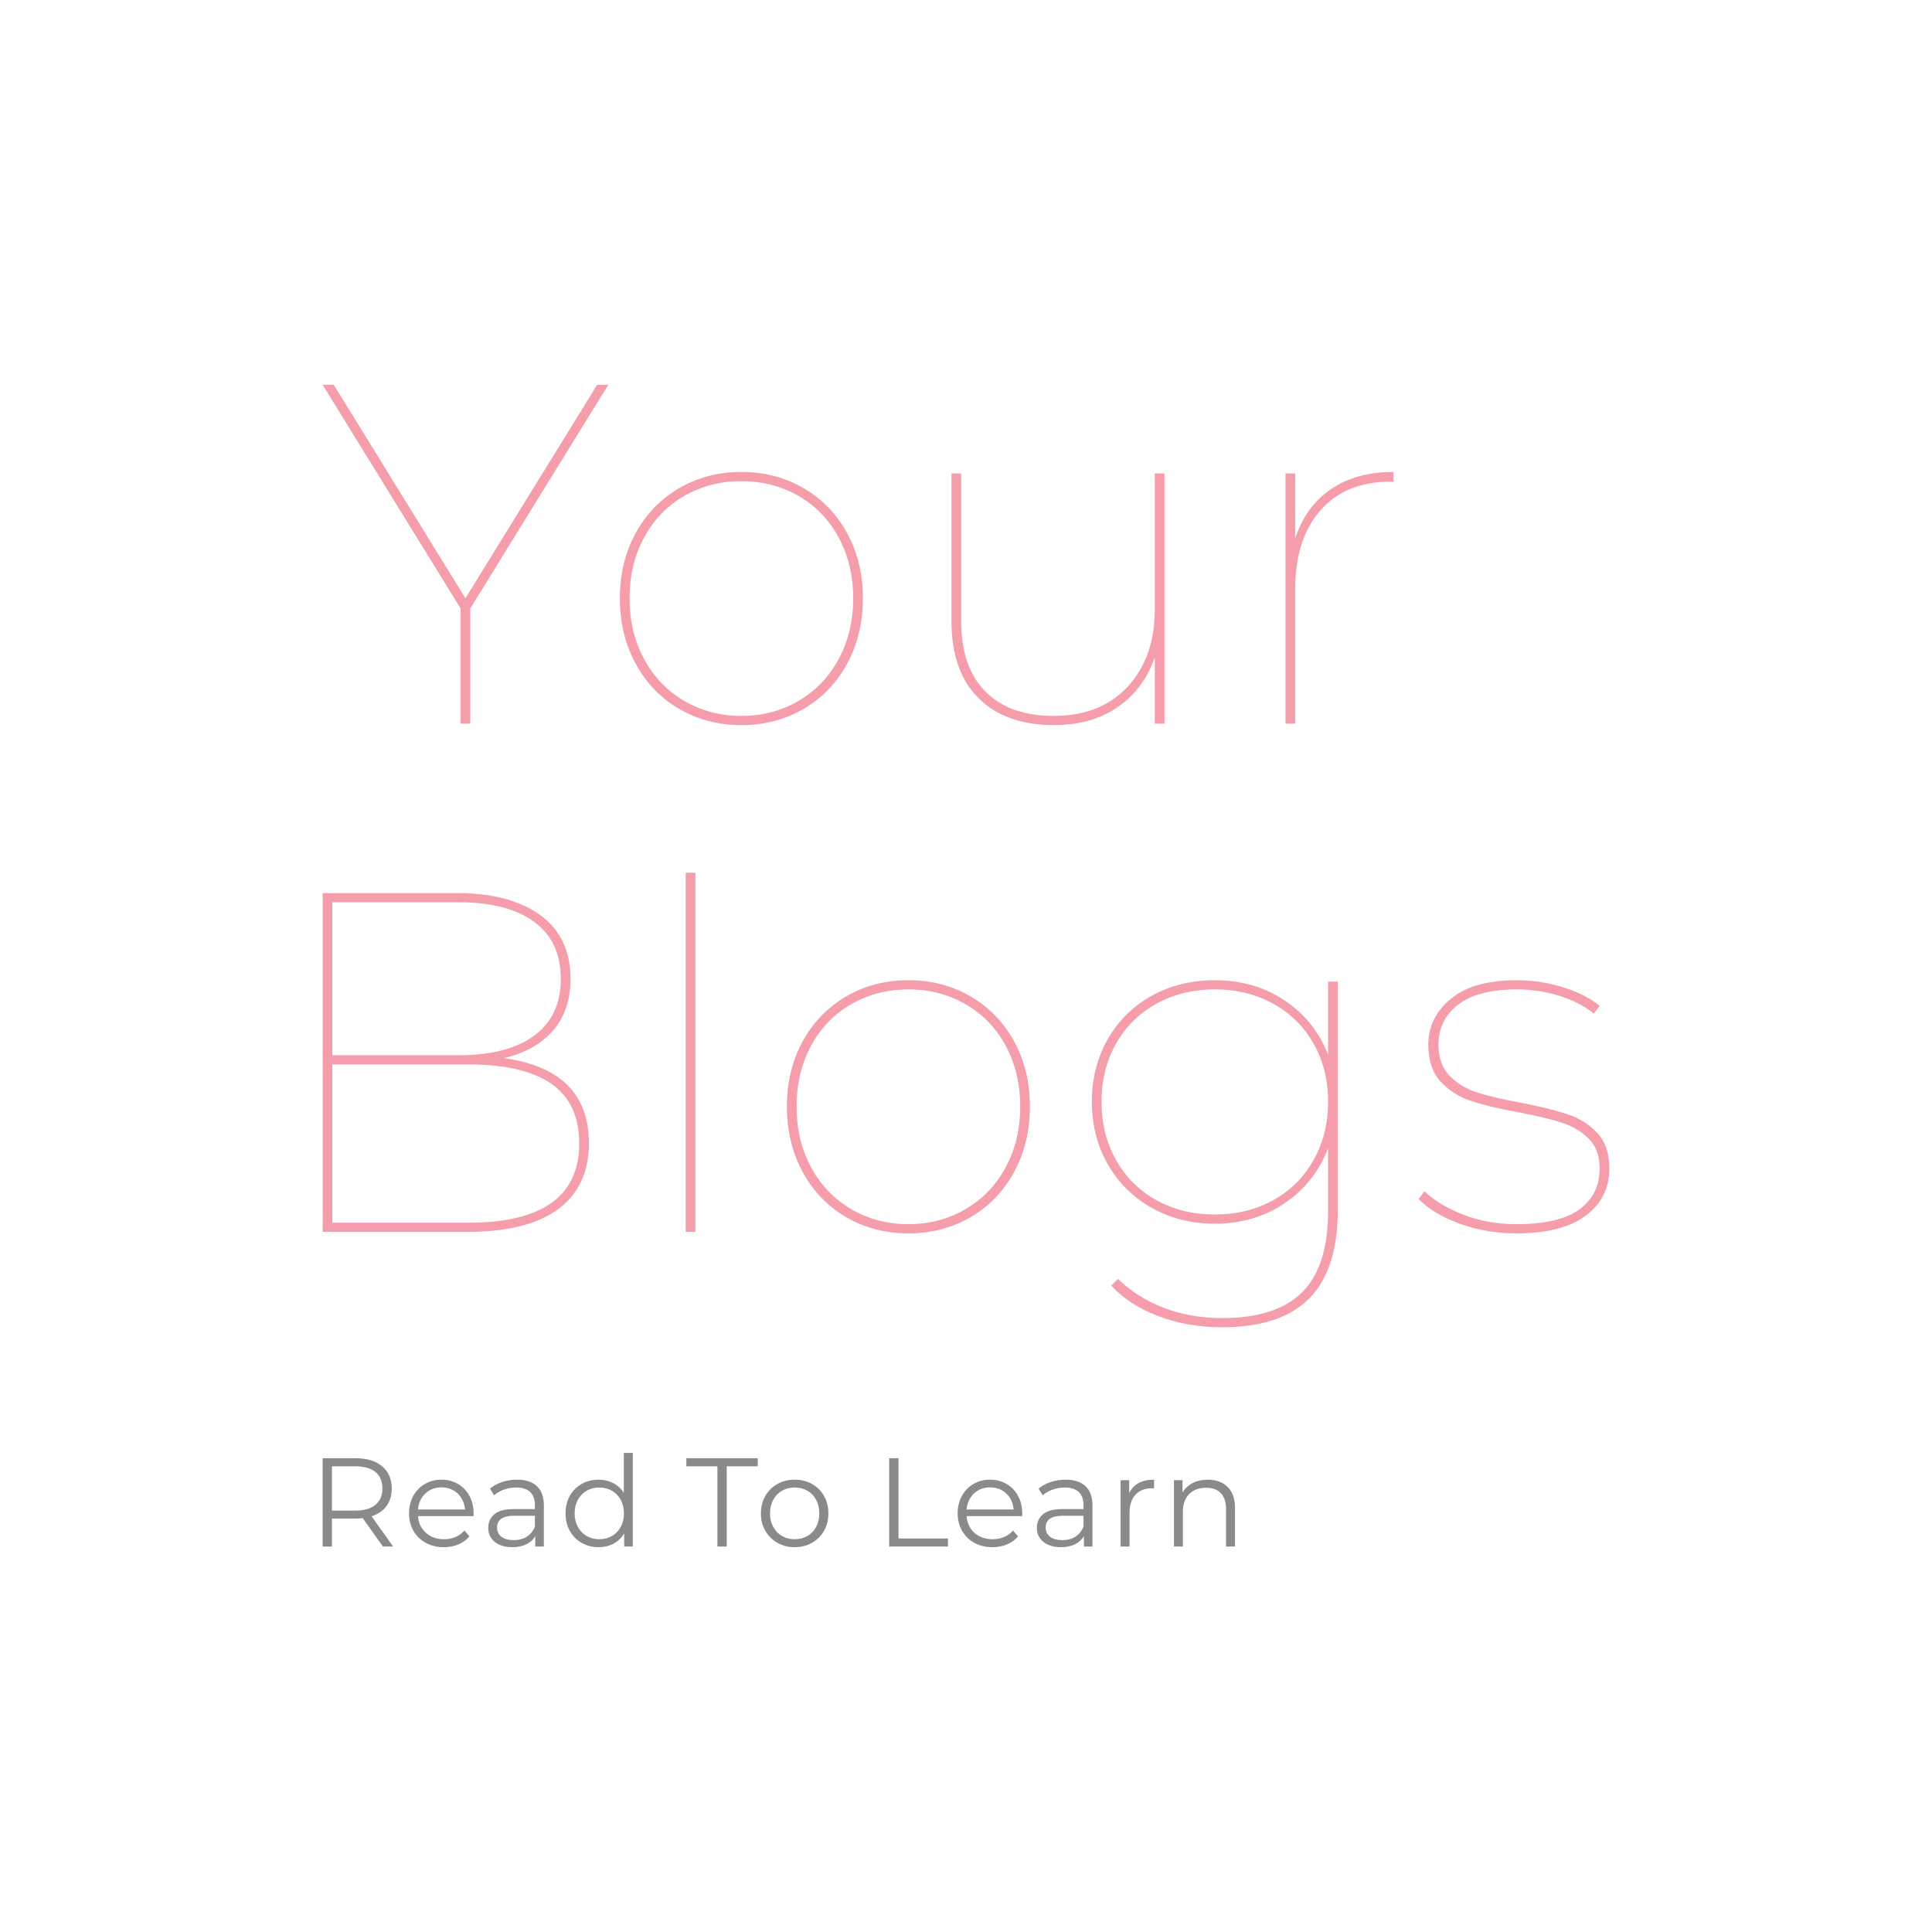 <svg version="1.1" preserveAspectRatio="none" xmlns="http://www.w3.org/2000/svg" width="200" height="200" viewBox="0 0 500 500"><rect width="100%" height="100%" fill="#FFFFFF" fill-opacity="1"/><svg viewBox="82.748 121.009 245.751 222" width="333" height="300.817" x="83.5px" y="99.592px" xmlns="http://www.w3.org/2000/svg" xmlns:xlink="http://www.w3.org/1999/xlink" preserveAspectRatio="none"><defs></defs><style>.companyName {fill:#F59DAB;fill-opacity:1;}.icon3-str {stroke:#E37045;stroke-opacity:1;}.text {fill:#8A8A8A;fill-opacity:1;}</style><g opacity="1" transform="rotate(0 82.748 121.009)">
<svg width="245.751" height="180" x="82.748" y="121.009" version="1.1" preserveAspectRatio="none" viewBox="5.32 -28 106.32 77.88">
  <g transform="matrix(1 0 0 1 0 0)" class="companyName"><path id="id-D6z1nYkh9" d="M28.92-28L17.52-9.52L17.52 0L16.72 0L16.72-9.52L5.32-28L6.24-28L17.12-10.36L28-28L28.92-28Z M39.92 0.12Q37.08 0.12 34.78-1.22Q32.48-2.56 31.18-4.96Q29.88-7.36 29.88-10.36L29.88-10.36Q29.88-13.36 31.18-15.74Q32.48-18.12 34.78-19.46Q37.08-20.80 39.92-20.80L39.92-20.80Q42.76-20.80 45.06-19.46Q47.36-18.12 48.66-15.74Q49.96-13.36 49.96-10.36L49.96-10.36Q49.96-7.36 48.66-4.96Q47.36-2.56 45.06-1.22Q42.76 0.12 39.92 0.12L39.92 0.12ZM39.92-0.64Q42.52-0.64 44.64-1.88Q46.76-3.12 47.96-5.34Q49.16-7.56 49.16-10.36L49.16-10.36Q49.16-13.16 47.96-15.38Q46.76-17.60 44.64-18.82Q42.52-20.04 39.92-20.04L39.92-20.04Q37.32-20.04 35.20-18.82Q33.08-17.60 31.88-15.38Q30.68-13.16 30.68-10.36L30.68-10.36Q30.68-7.56 31.88-5.34Q33.08-3.12 35.20-1.88Q37.32-0.64 39.92-0.64L39.92-0.64Z M74.08-20.68L74.88-20.68L74.88 0L74.08 0L74.08-5.48Q73.16-2.84 71-1.36Q68.84 0.12 65.76 0.12L65.76 0.12Q61.76 0.12 59.52-2.10Q57.28-4.32 57.28-8.48L57.28-8.48L57.28-20.68L58.08-20.68L58.08-8.48Q58.08-4.68 60.08-2.66Q62.08-0.64 65.72-0.64L65.72-0.64Q69.60-0.64 71.84-3.06Q74.08-5.48 74.08-9.44L74.08-9.44L74.08-20.68Z M85.68-15.32Q86.56-17.96 88.64-19.38Q90.72-20.80 93.80-20.80L93.80-20.80L93.80-20L93.56-20Q89.84-20 87.76-17.62Q85.68-15.24 85.68-11.12L85.68-11.12L85.68 0L84.88 0L84.88-20.68L85.68-20.68L85.68-15.32Z M20.28 27.64Q27.32 28.60 27.32 34.68L27.32 34.68Q27.32 38.24 24.78 40.12Q22.24 42 17.20 42L17.20 42L5.32 42L5.32 14L16.40 14Q20.80 14 23.30 15.82Q25.80 17.64 25.80 21.08L25.80 21.08Q25.80 23.72 24.34 25.38Q22.88 27.04 20.28 27.64L20.28 27.64ZM16.56 14.76L6.12 14.76L6.12 27.40L16.56 27.40Q20.60 27.40 22.80 25.78Q25 24.16 25 21.08L25 21.08Q25 18 22.80 16.38Q20.60 14.76 16.56 14.76L16.56 14.76ZM17.36 41.24Q26.52 41.24 26.52 34.68L26.52 34.68Q26.52 31.36 24.22 29.76Q21.92 28.16 17.36 28.16L17.36 28.16L6.12 28.16L6.12 41.24L17.36 41.24Z M35.32 42L35.32 12.32L36.12 12.32L36.12 42L35.32 42Z M53.72 42.12Q50.88 42.12 48.58 40.78Q46.28 39.44 44.98 37.04Q43.68 34.64 43.68 31.64L43.68 31.64Q43.68 28.64 44.98 26.26Q46.28 23.88 48.58 22.54Q50.88 21.20 53.72 21.20L53.72 21.20Q56.56 21.20 58.86 22.54Q61.16 23.88 62.46 26.26Q63.76 28.64 63.76 31.64L63.76 31.64Q63.76 34.64 62.46 37.04Q61.16 39.44 58.86 40.78Q56.56 42.12 53.72 42.12L53.72 42.12ZM53.72 41.36Q56.32 41.36 58.44 40.12Q60.56 38.88 61.76 36.66Q62.96 34.44 62.96 31.64L62.96 31.64Q62.96 28.84 61.76 26.62Q60.56 24.40 58.44 23.18Q56.32 21.96 53.72 21.96L53.72 21.96Q51.12 21.96 49 23.18Q46.88 24.40 45.68 26.62Q44.48 28.84 44.48 31.64L44.48 31.64Q44.48 34.44 45.68 36.66Q46.88 38.88 49 40.12Q51.12 41.36 53.72 41.36L53.72 41.36Z M88.40 21.32L89.20 21.32L89.20 40.16Q89.20 45.12 86.84 47.50Q84.48 49.88 79.64 49.88L79.64 49.88Q76.80 49.88 74.38 48.96Q71.96 48.04 70.48 46.44L70.48 46.44L71.04 45.88Q72.64 47.44 74.84 48.28Q77.04 49.12 79.64 49.12L79.64 49.12Q84.12 49.12 86.26 46.98Q88.40 44.84 88.40 40.28L88.40 40.28L88.40 35.08Q87.32 37.92 84.82 39.62Q82.32 41.32 79.04 41.32L79.04 41.32Q76.16 41.32 73.84 40.02Q71.52 38.72 70.20 36.42Q68.88 34.12 68.88 31.24L68.88 31.24Q68.88 28.36 70.20 26.06Q71.52 23.76 73.84 22.48Q76.16 21.20 79.04 21.20L79.04 21.20Q82.32 21.20 84.82 22.88Q87.32 24.56 88.40 27.36L88.40 27.36L88.40 21.32ZM79.04 40.56Q81.72 40.56 83.86 39.38Q86 38.20 87.20 36.06Q88.40 33.92 88.40 31.24L88.40 31.24Q88.40 28.56 87.20 26.44Q86 24.32 83.86 23.14Q81.72 21.96 79.04 21.96L79.04 21.96Q76.36 21.96 74.22 23.14Q72.08 24.32 70.88 26.44Q69.68 28.56 69.68 31.24L69.68 31.24Q69.68 33.92 70.88 36.06Q72.08 38.20 74.22 39.38Q76.36 40.56 79.04 40.56L79.04 40.56Z M103.96 42.12Q101.48 42.12 99.28 41.32Q97.08 40.52 95.88 39.28L95.88 39.28L96.36 38.64Q97.56 39.80 99.58 40.58Q101.60 41.36 103.96 41.36L103.96 41.36Q107.48 41.36 109.16 40.14Q110.84 38.92 110.84 36.76L110.84 36.76Q110.84 35.20 109.94 34.30Q109.04 33.40 107.74 32.98Q106.44 32.56 104.16 32.12L104.16 32.12Q101.72 31.68 100.22 31.18Q98.72 30.68 97.70 29.58Q96.68 28.48 96.68 26.52L96.68 26.52Q96.68 24.28 98.54 22.74Q100.40 21.20 104 21.20L104 21.20Q105.92 21.20 107.80 21.78Q109.68 22.36 110.84 23.32L110.84 23.32L110.36 23.96Q109.16 23 107.48 22.48Q105.80 21.96 104 21.96L104 21.96Q100.76 21.96 99.14 23.22Q97.52 24.48 97.52 26.52L97.52 26.52Q97.52 28.16 98.44 29.10Q99.36 30.04 100.72 30.48Q102.08 30.92 104.32 31.32L104.32 31.32Q106.76 31.80 108.20 32.28Q109.64 32.76 110.64 33.82Q111.64 34.88 111.64 36.76L111.64 36.76Q111.64 39.20 109.68 40.66Q107.72 42.12 103.96 42.12L103.96 42.12Z"/></g>
</svg>
</g><g opacity="1" transform="rotate(0 82.748 325.009)">
<svg width="174.25" height="18" x="82.748" y="325.009" version="1.1" preserveAspectRatio="none" viewBox="4.56 -29.68 289.36 29.88">
  <g transform="matrix(1 0 0 1 0 0)" class="text"><path id="id-D-YM9nyY413" d="M26.92 0L23.68 0L17.28-9Q16.20-8.88 15.04-8.88L15.04-8.88L7.52-8.88L7.52 0L4.56 0L4.56-28L15.04-28Q20.40-28 23.44-25.44Q26.48-22.88 26.48-18.40L26.48-18.40Q26.48-15.12 24.82-12.86Q23.16-10.60 20.08-9.60L20.08-9.60L26.92 0ZM14.96-11.40Q19.12-11.40 21.32-13.24Q23.52-15.08 23.52-18.40L23.52-18.40Q23.52-21.80 21.32-23.62Q19.12-25.44 14.96-25.44L14.96-25.44L7.52-25.44L7.52-11.40L14.96-11.40Z M52.44-10.52L52.40-9.64L34.80-9.64Q35.04-6.36 37.32-4.34Q39.60-2.32 43.08-2.32L43.08-2.32Q45.04-2.32 46.68-3.02Q48.32-3.72 49.52-5.08L49.52-5.08L51.12-3.24Q49.72-1.56 47.62-0.68Q45.52 0.20 43 0.20L43 0.20Q39.76 0.20 37.26-1.18Q34.76-2.56 33.36-5Q31.96-7.44 31.96-10.52L31.96-10.52Q31.96-13.60 33.30-16.04Q34.64-18.48 36.98-19.84Q39.32-21.20 42.24-21.20L42.24-21.20Q45.16-21.20 47.48-19.84Q49.80-18.48 51.12-16.06Q52.44-13.64 52.44-10.52L52.44-10.52ZM42.24-18.76Q39.20-18.76 37.14-16.82Q35.08-14.88 34.80-11.76L34.80-11.76L49.72-11.76Q49.44-14.88 47.38-16.82Q45.32-18.76 42.24-18.76L42.24-18.76Z M66.20-21.20Q70.32-21.20 72.52-19.14Q74.72-17.08 74.72-13.04L74.72-13.04L74.72 0L72 0L72-3.28Q71.04-1.64 69.18-0.72Q67.32 0.20 64.76 0.20L64.76 0.20Q61.24 0.20 59.16-1.48Q57.08-3.16 57.08-5.92L57.08-5.92Q57.08-8.60 59.02-10.24Q60.96-11.88 65.20-11.88L65.20-11.88L71.88-11.88L71.88-13.16Q71.88-15.88 70.36-17.30Q68.84-18.72 65.92-18.72L65.92-18.72Q63.92-18.72 62.08-18.06Q60.24-17.40 58.92-16.24L58.92-16.24L57.64-18.36Q59.24-19.72 61.48-20.46Q63.72-21.20 66.20-21.20L66.20-21.20ZM65.20-2.04Q67.60-2.04 69.32-3.14Q71.04-4.24 71.88-6.32L71.88-6.32L71.88-9.76L65.28-9.76Q59.88-9.76 59.88-6L59.88-6Q59.88-4.16 61.28-3.10Q62.68-2.04 65.20-2.04L65.20-2.04Z M100.08-29.68L102.92-29.68L102.92 0L100.20 0L100.20-4.16Q98.92-2.04 96.82-0.92Q94.72 0.20 92.08 0.20L92.08 0.20Q89.12 0.20 86.72-1.16Q84.32-2.52 82.96-4.96Q81.60-7.40 81.60-10.52L81.60-10.52Q81.60-13.64 82.96-16.08Q84.32-18.52 86.72-19.86Q89.12-21.20 92.08-21.20L92.08-21.20Q94.64-21.20 96.70-20.14Q98.76-19.08 100.08-17.04L100.08-17.04L100.08-29.68ZM92.32-2.32Q94.52-2.32 96.30-3.34Q98.08-4.36 99.10-6.24Q100.12-8.12 100.12-10.52L100.12-10.52Q100.12-12.92 99.10-14.80Q98.08-16.68 96.30-17.70Q94.52-18.72 92.32-18.72L92.32-18.72Q90.08-18.72 88.30-17.70Q86.52-16.68 85.50-14.80Q84.48-12.92 84.48-10.52L84.48-10.52Q84.48-8.12 85.50-6.24Q86.52-4.36 88.30-3.34Q90.08-2.32 92.32-2.32L92.32-2.32Z M129.76 0L129.76-25.44L119.92-25.44L119.92-28L142.56-28L142.56-25.44L132.72-25.44L132.72 0L129.76 0Z M154.28 0.20Q151.24 0.20 148.80-1.18Q146.36-2.56 144.96-5Q143.56-7.44 143.56-10.52L143.56-10.52Q143.56-13.60 144.96-16.04Q146.36-18.48 148.80-19.84Q151.24-21.20 154.28-21.20L154.28-21.20Q157.32-21.20 159.76-19.84Q162.20-18.48 163.58-16.04Q164.96-13.60 164.96-10.52L164.96-10.52Q164.96-7.44 163.58-5Q162.20-2.56 159.76-1.18Q157.32 0.20 154.28 0.20L154.28 0.20ZM154.28-2.32Q156.52-2.32 158.30-3.34Q160.08-4.36 161.08-6.24Q162.08-8.12 162.08-10.52L162.08-10.52Q162.08-12.92 161.08-14.80Q160.08-16.68 158.30-17.70Q156.52-18.72 154.28-18.72L154.28-18.72Q152.04-18.72 150.26-17.70Q148.48-16.68 147.46-14.80Q146.44-12.92 146.44-10.52L146.44-10.52Q146.44-8.12 147.46-6.24Q148.48-4.36 150.26-3.34Q152.04-2.32 154.28-2.32L154.28-2.32Z M184.24 0L184.24-28L187.20-28L187.20-2.56L202.88-2.56L202.88 0L184.24 0Z M226.44-10.52L226.40-9.64L208.80-9.64Q209.04-6.36 211.32-4.34Q213.60-2.32 217.08-2.32L217.08-2.32Q219.04-2.32 220.68-3.02Q222.32-3.72 223.52-5.08L223.52-5.08L225.12-3.24Q223.72-1.56 221.62-0.68Q219.52 0.20 217 0.20L217 0.20Q213.76 0.20 211.26-1.18Q208.76-2.56 207.36-5Q205.96-7.44 205.96-10.52L205.96-10.52Q205.96-13.60 207.30-16.04Q208.64-18.48 210.98-19.84Q213.32-21.20 216.24-21.20L216.24-21.20Q219.16-21.20 221.48-19.84Q223.80-18.48 225.12-16.06Q226.44-13.64 226.44-10.52L226.44-10.52ZM216.24-18.76Q213.20-18.76 211.14-16.82Q209.08-14.88 208.80-11.76L208.80-11.76L223.72-11.76Q223.44-14.88 221.38-16.82Q219.32-18.76 216.24-18.76L216.24-18.76Z M240.20-21.20Q244.32-21.20 246.52-19.14Q248.72-17.08 248.72-13.04L248.72-13.04L248.72 0L246 0L246-3.28Q245.04-1.64 243.18-0.72Q241.32 0.20 238.76 0.20L238.76 0.20Q235.24 0.20 233.16-1.48Q231.08-3.16 231.08-5.92L231.08-5.92Q231.08-8.60 233.02-10.24Q234.96-11.88 239.20-11.88L239.20-11.88L245.88-11.88L245.88-13.16Q245.88-15.88 244.36-17.30Q242.84-18.72 239.92-18.72L239.92-18.72Q237.92-18.72 236.08-18.06Q234.24-17.40 232.92-16.24L232.92-16.24L231.64-18.36Q233.24-19.72 235.48-20.46Q237.72-21.20 240.20-21.20L240.20-21.20ZM239.20-2.04Q241.60-2.04 243.32-3.14Q245.04-4.24 245.88-6.32L245.88-6.32L245.88-9.76L239.28-9.76Q233.88-9.76 233.88-6L233.88-6Q233.88-4.16 235.28-3.10Q236.68-2.04 239.20-2.04L239.20-2.04Z M260.36-16.92Q261.36-19.04 263.34-20.12Q265.32-21.20 268.24-21.20L268.24-21.20L268.24-18.44L267.56-18.48Q264.24-18.48 262.36-16.44Q260.48-14.40 260.48-10.72L260.48-10.72L260.48 0L257.64 0L257.64-21.04L260.36-21.04L260.36-16.92Z M285.28-21.20Q289.24-21.20 291.58-18.90Q293.92-16.60 293.92-12.20L293.92-12.20L293.92 0L291.08 0L291.08-11.92Q291.08-15.20 289.44-16.92Q287.80-18.64 284.76-18.64L284.76-18.64Q281.36-18.64 279.38-16.62Q277.40-14.60 277.40-11.04L277.40-11.04L277.40 0L274.56 0L274.56-21.04L277.28-21.04L277.28-17.16Q278.44-19.08 280.50-20.14Q282.56-21.20 285.28-21.20L285.28-21.20Z"/></g>
</svg>
</g></svg></svg>